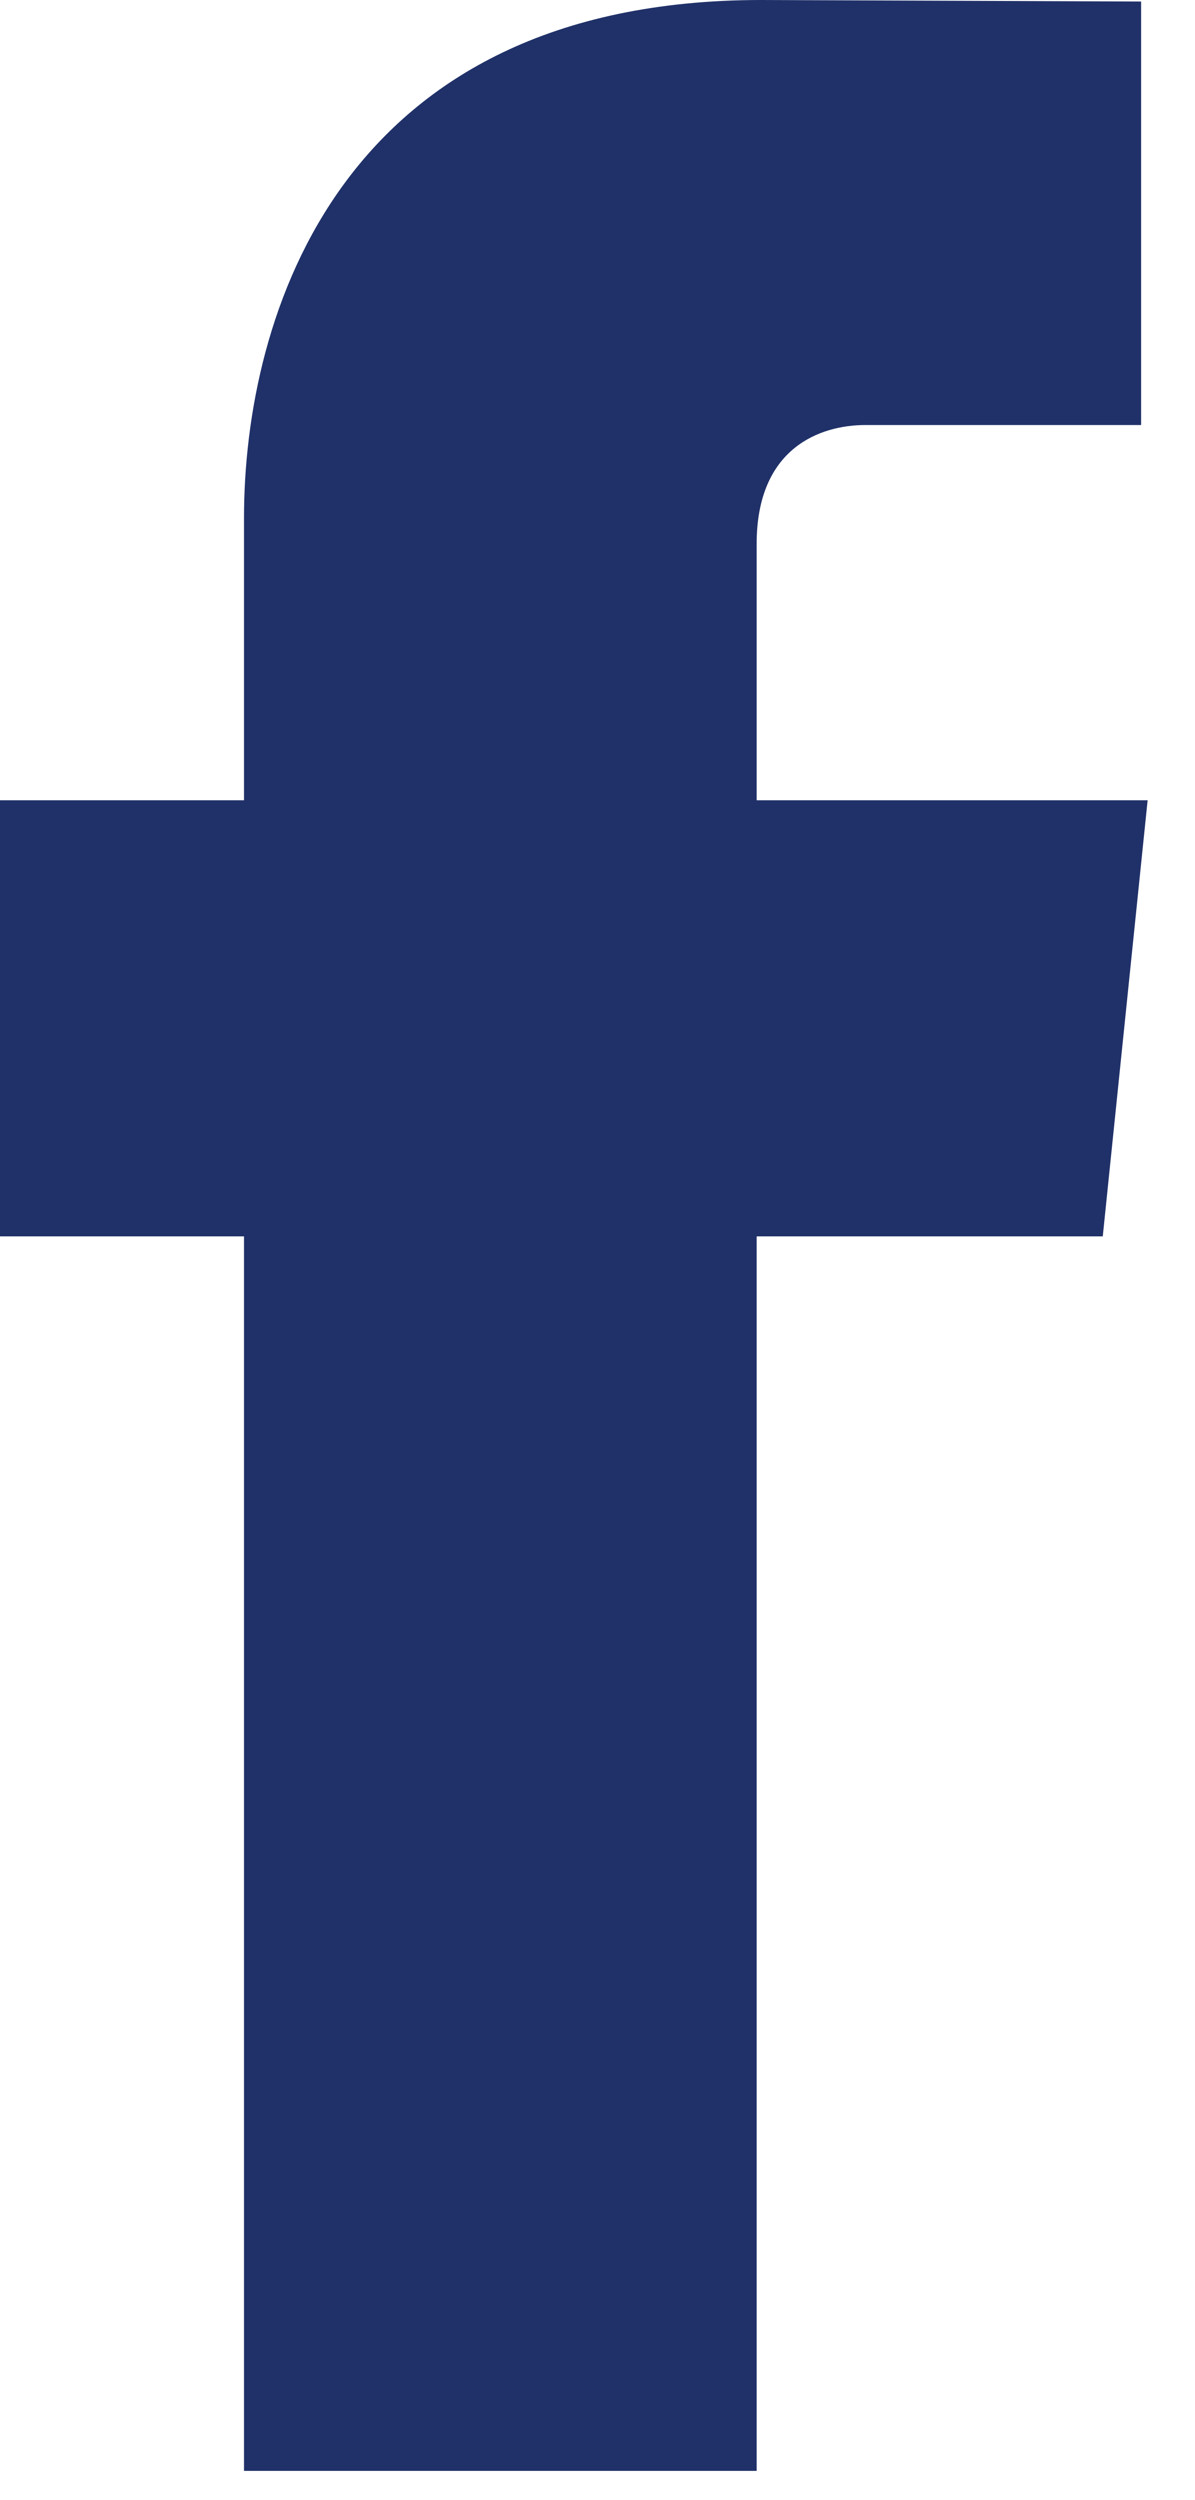 <?xml version="1.0" encoding="UTF-8"?>
<svg width="11px" height="23px" viewBox="0 0 11 23" version="1.1" xmlns="http://www.w3.org/2000/svg" xmlns:xlink="http://www.w3.org/1999/xlink">
    <!-- Generator: Sketch 41.2 (35397) - http://www.bohemiancoding.com/sketch -->
    <title>Facebook</title>
    <desc>Created with Sketch.</desc>
    <defs>
        <rect id="path-1" x="0" y="0" width="30" height="30"></rect>
        <mask id="mask-2" maskContentUnits="userSpaceOnUse" maskUnits="objectBoundingBox" x="0" y="0" width="30" height="30" fill="white">
            <use xlink:href="#path-1"></use>
        </mask>
    </defs>
    <g id="Brand-Design" stroke="none" stroke-width="1" fill="none" fill-rule="evenodd">
        <g id="Program-Logos" transform="translate(-643, -694)">
            <g id="Facebook" transform="translate(633, 690)">
                <use id="Rectangle" stroke="#979797" mask="url(#mask-2)" stroke-width="2" opacity="0" xlink:href="#path-1"></use>
                <path d="M16.965,15.374 L16.965,26.731 L12.246,26.731 L12.246,15.374 L10,15.374 L10,11.362 L12.246,11.362 L12.246,8.765 C12.246,6.905 13.128,4 17.008,4 L20.504,4.014 L20.504,7.91 L17.967,7.91 C17.554,7.91 16.965,8.116 16.965,9.004 L16.965,11.362 L20.564,11.362 L20.151,15.374 L16.965,15.374 Z" id="Facebook-Icon" fill="#203169"></path>
            </g>
        </g>
    </g>
</svg>
